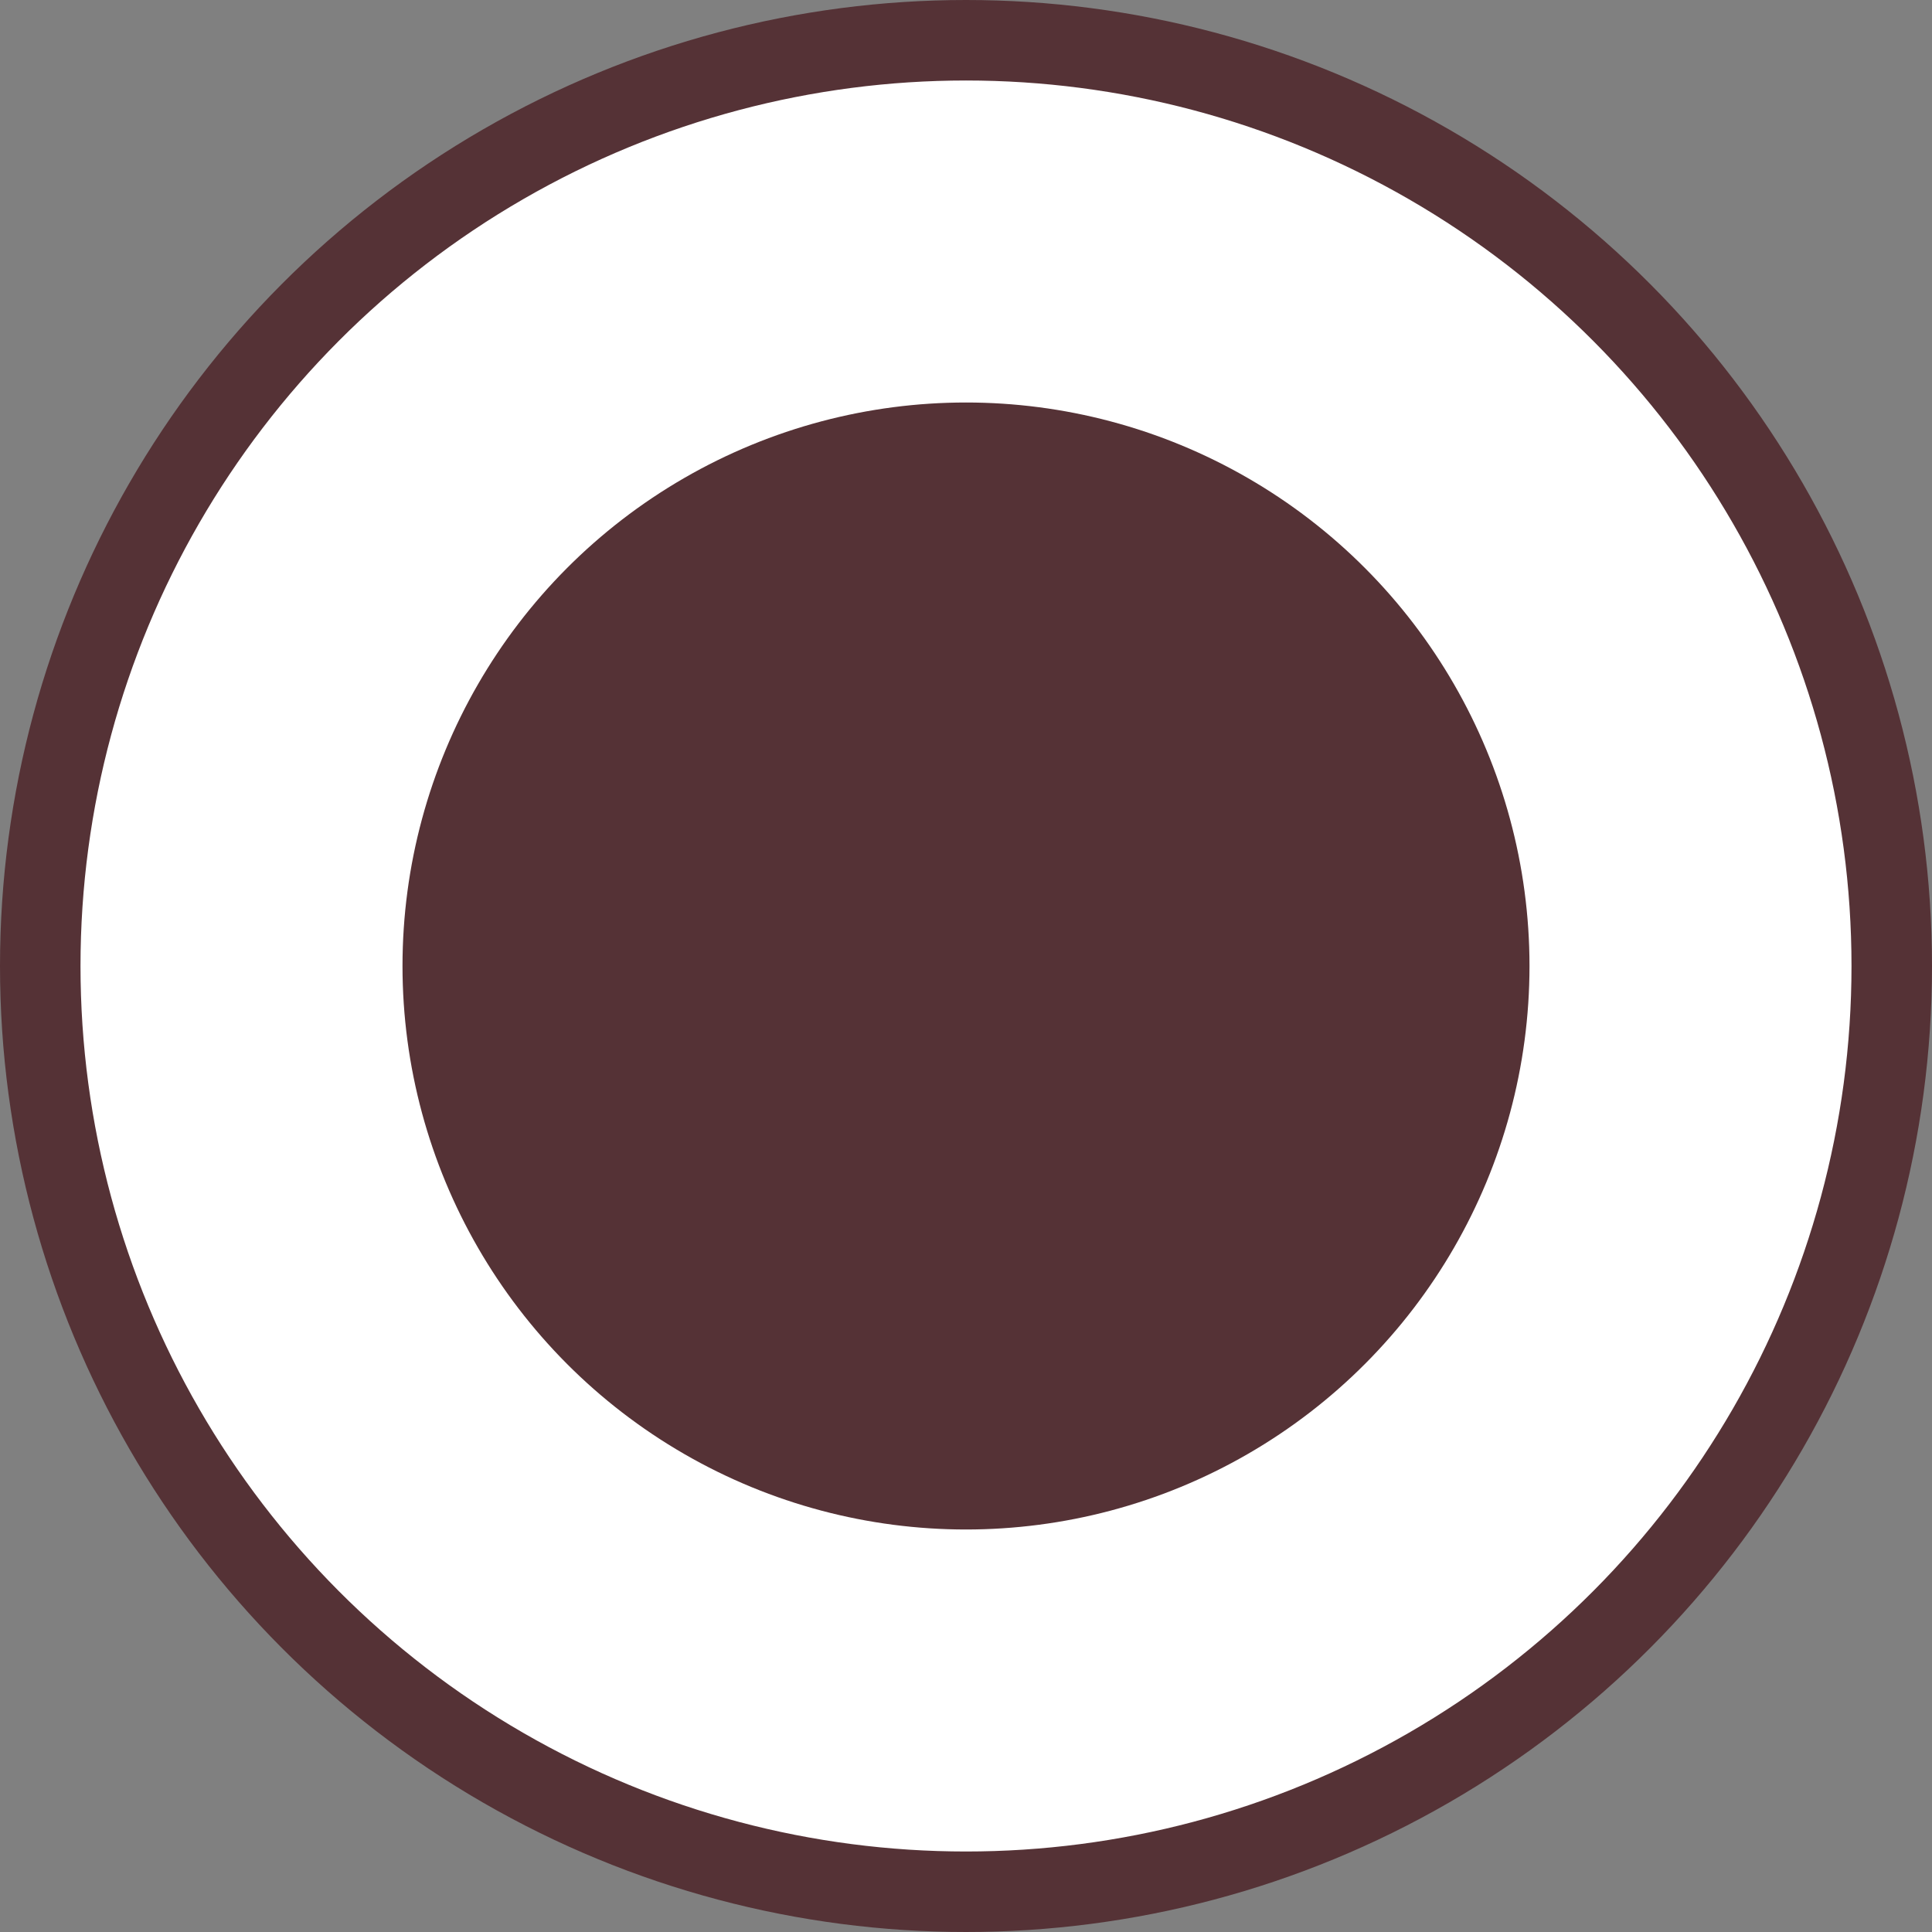 <svg width="24" height="24" viewBox="0 0 24 24" fill="none" xmlns="http://www.w3.org/2000/svg">
<rect x="0" y="0" width="24" height="24" fill="#808080" stroke="none"/>
<circle cx="12" cy="12" r="11.5" fill="white" stroke="#553236"/>
<circle cx="7" cy="7" r="6" transform="matrix(-1 0 0 1 19 5)" fill="#553236" stroke="#553236" stroke-width="2"/>
</svg>
